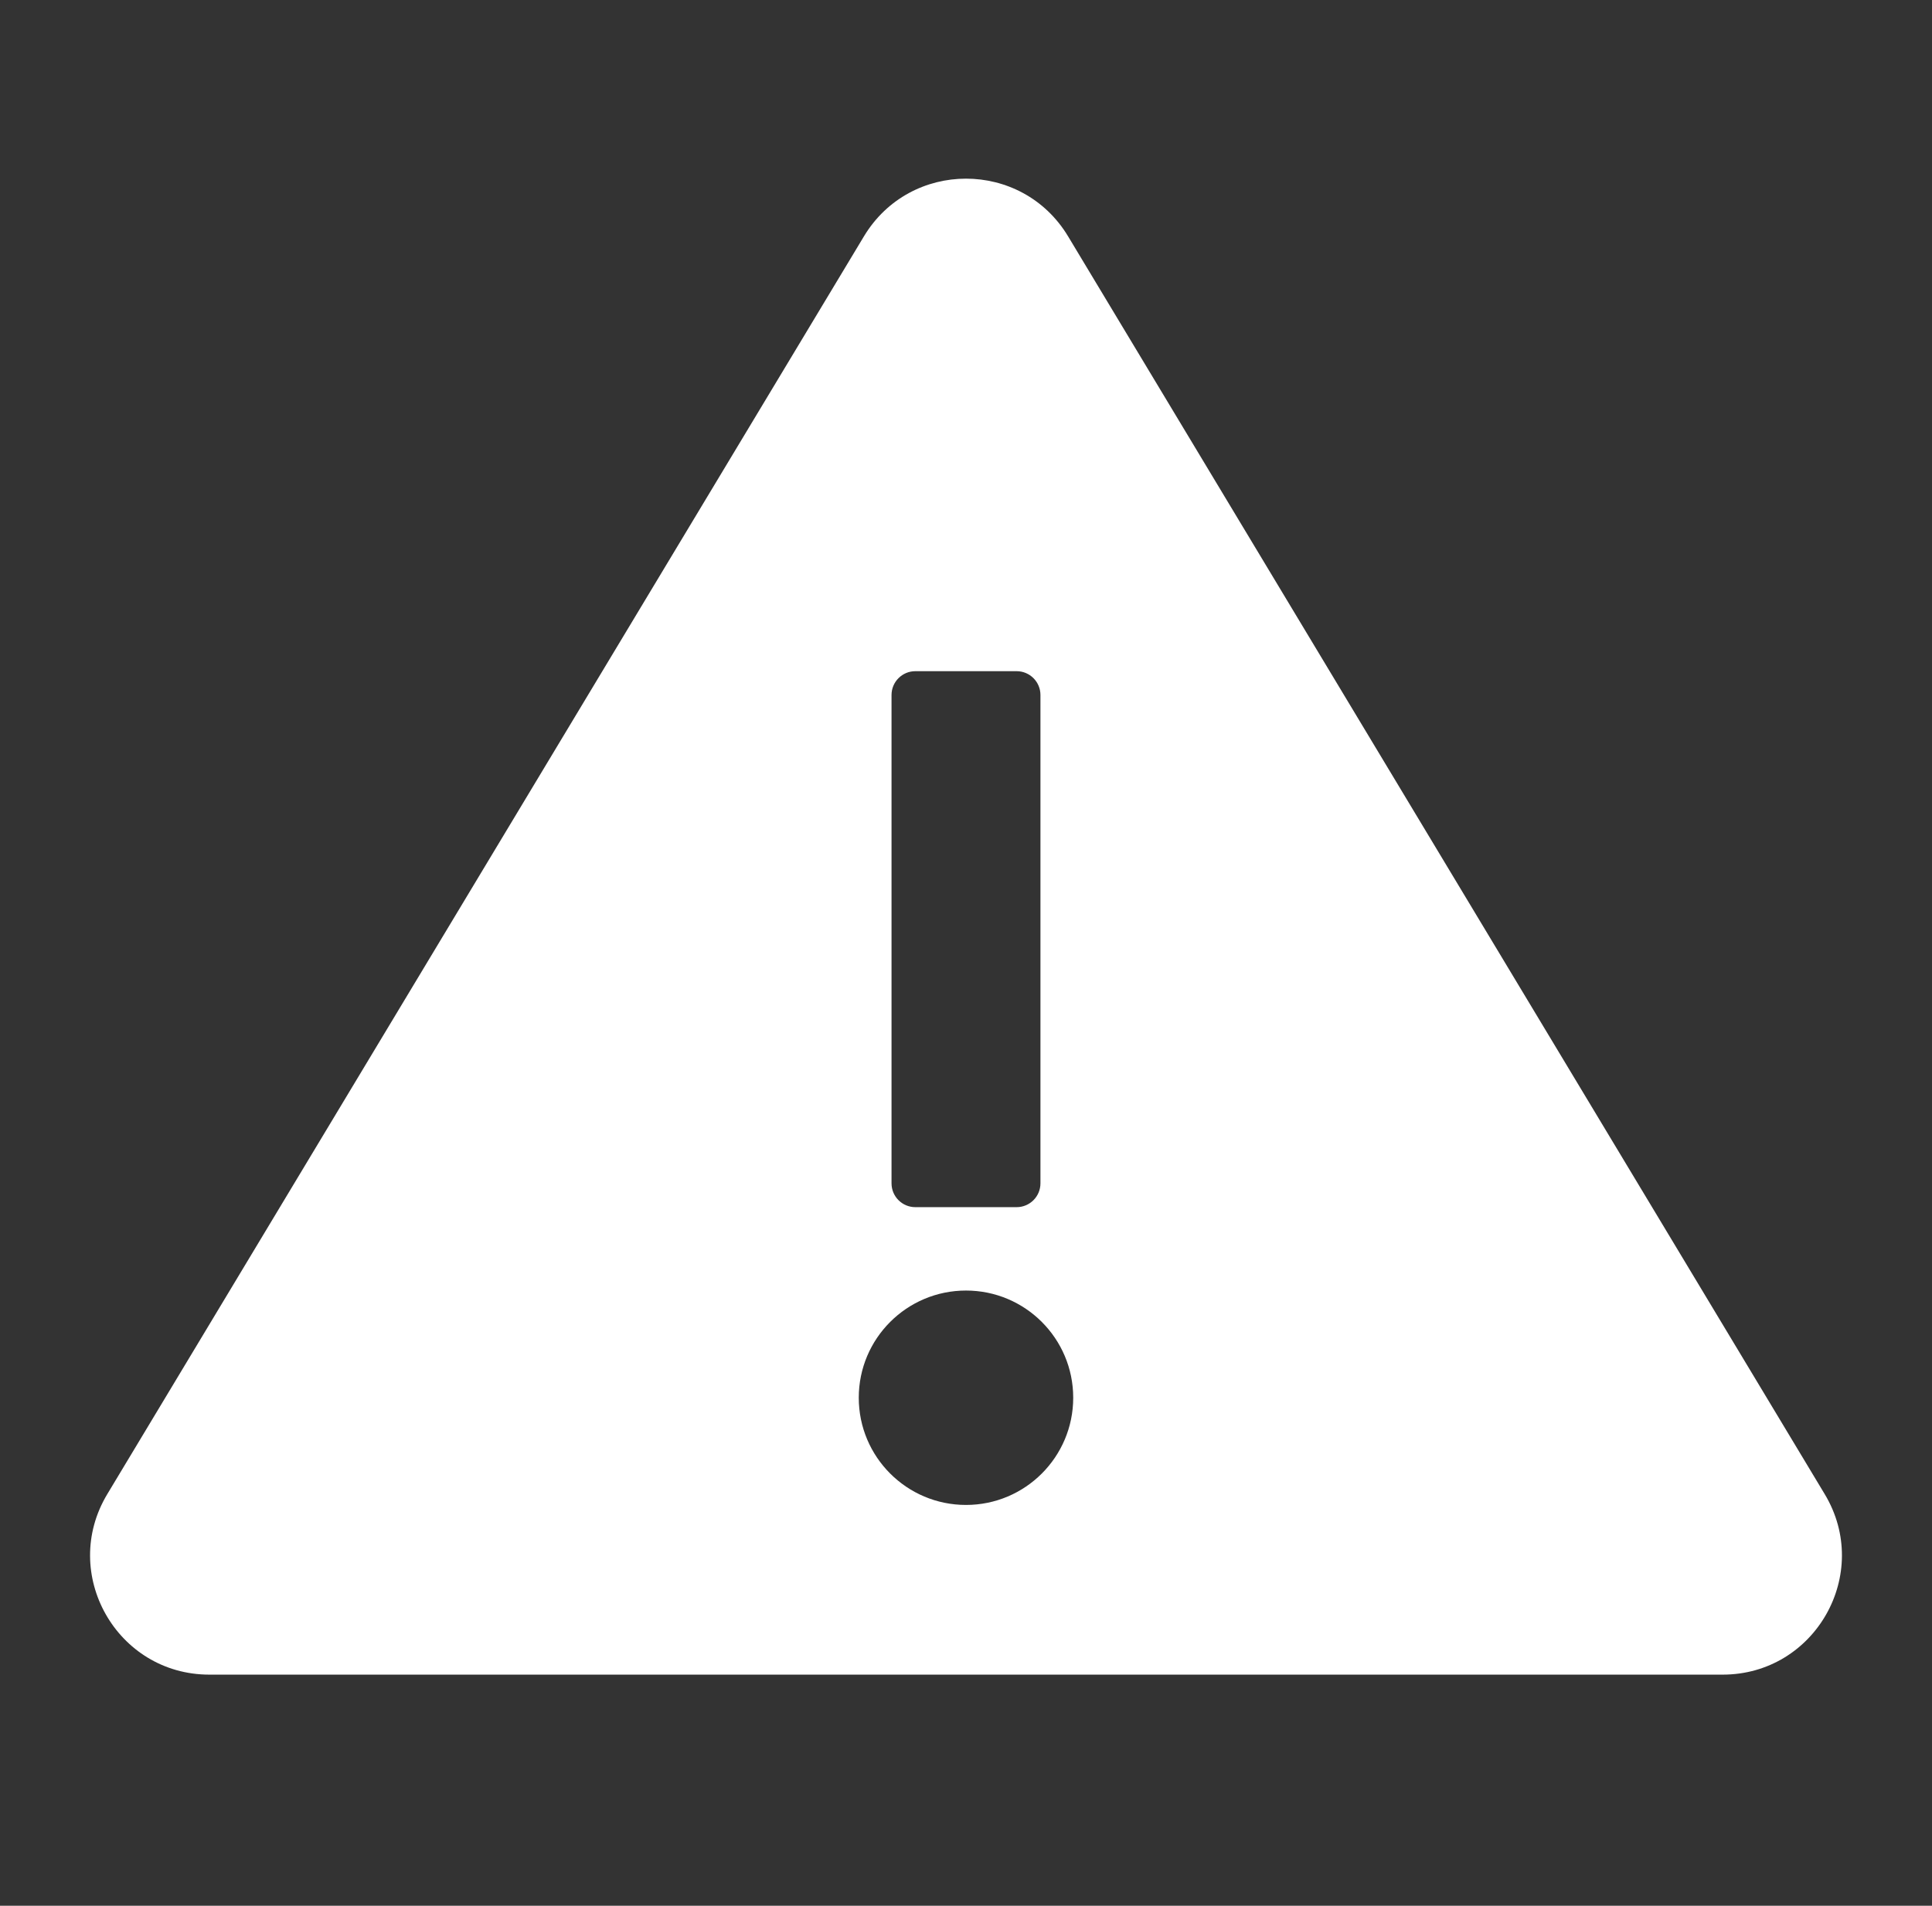 <svg xmlns="http://www.w3.org/2000/svg" width="75" height="74" viewBox="0 0 75 74" fill="none">
  <rect x="0" y="0" width="75" height="74" fill="#333333" stroke="none"/>
  <path d="M33.537 9.179C35.334 6.19 39.666 6.19 41.464 9.179L70.835 58.017C72.689 61.1 70.469 65.026 66.872 65.026H8.128C4.531 65.026 2.311 61.1 4.165 58.017L33.537 9.179ZM39.465 46.874C39.976 46.874 40.39 46.46 40.39 45.949V26.987C40.39 26.476 39.976 26.062 39.465 26.062H35.534C35.023 26.062 34.609 26.476 34.609 26.987V45.949C34.609 46.46 35.023 46.874 35.534 46.874H39.465ZM37.5 58.437C39.799 58.437 41.662 56.573 41.662 54.274C41.662 51.975 39.799 50.112 37.5 50.112C35.201 50.112 33.337 51.975 33.337 54.274C33.337 56.573 35.201 58.437 37.5 58.437Z" fill="white"/>
</svg>